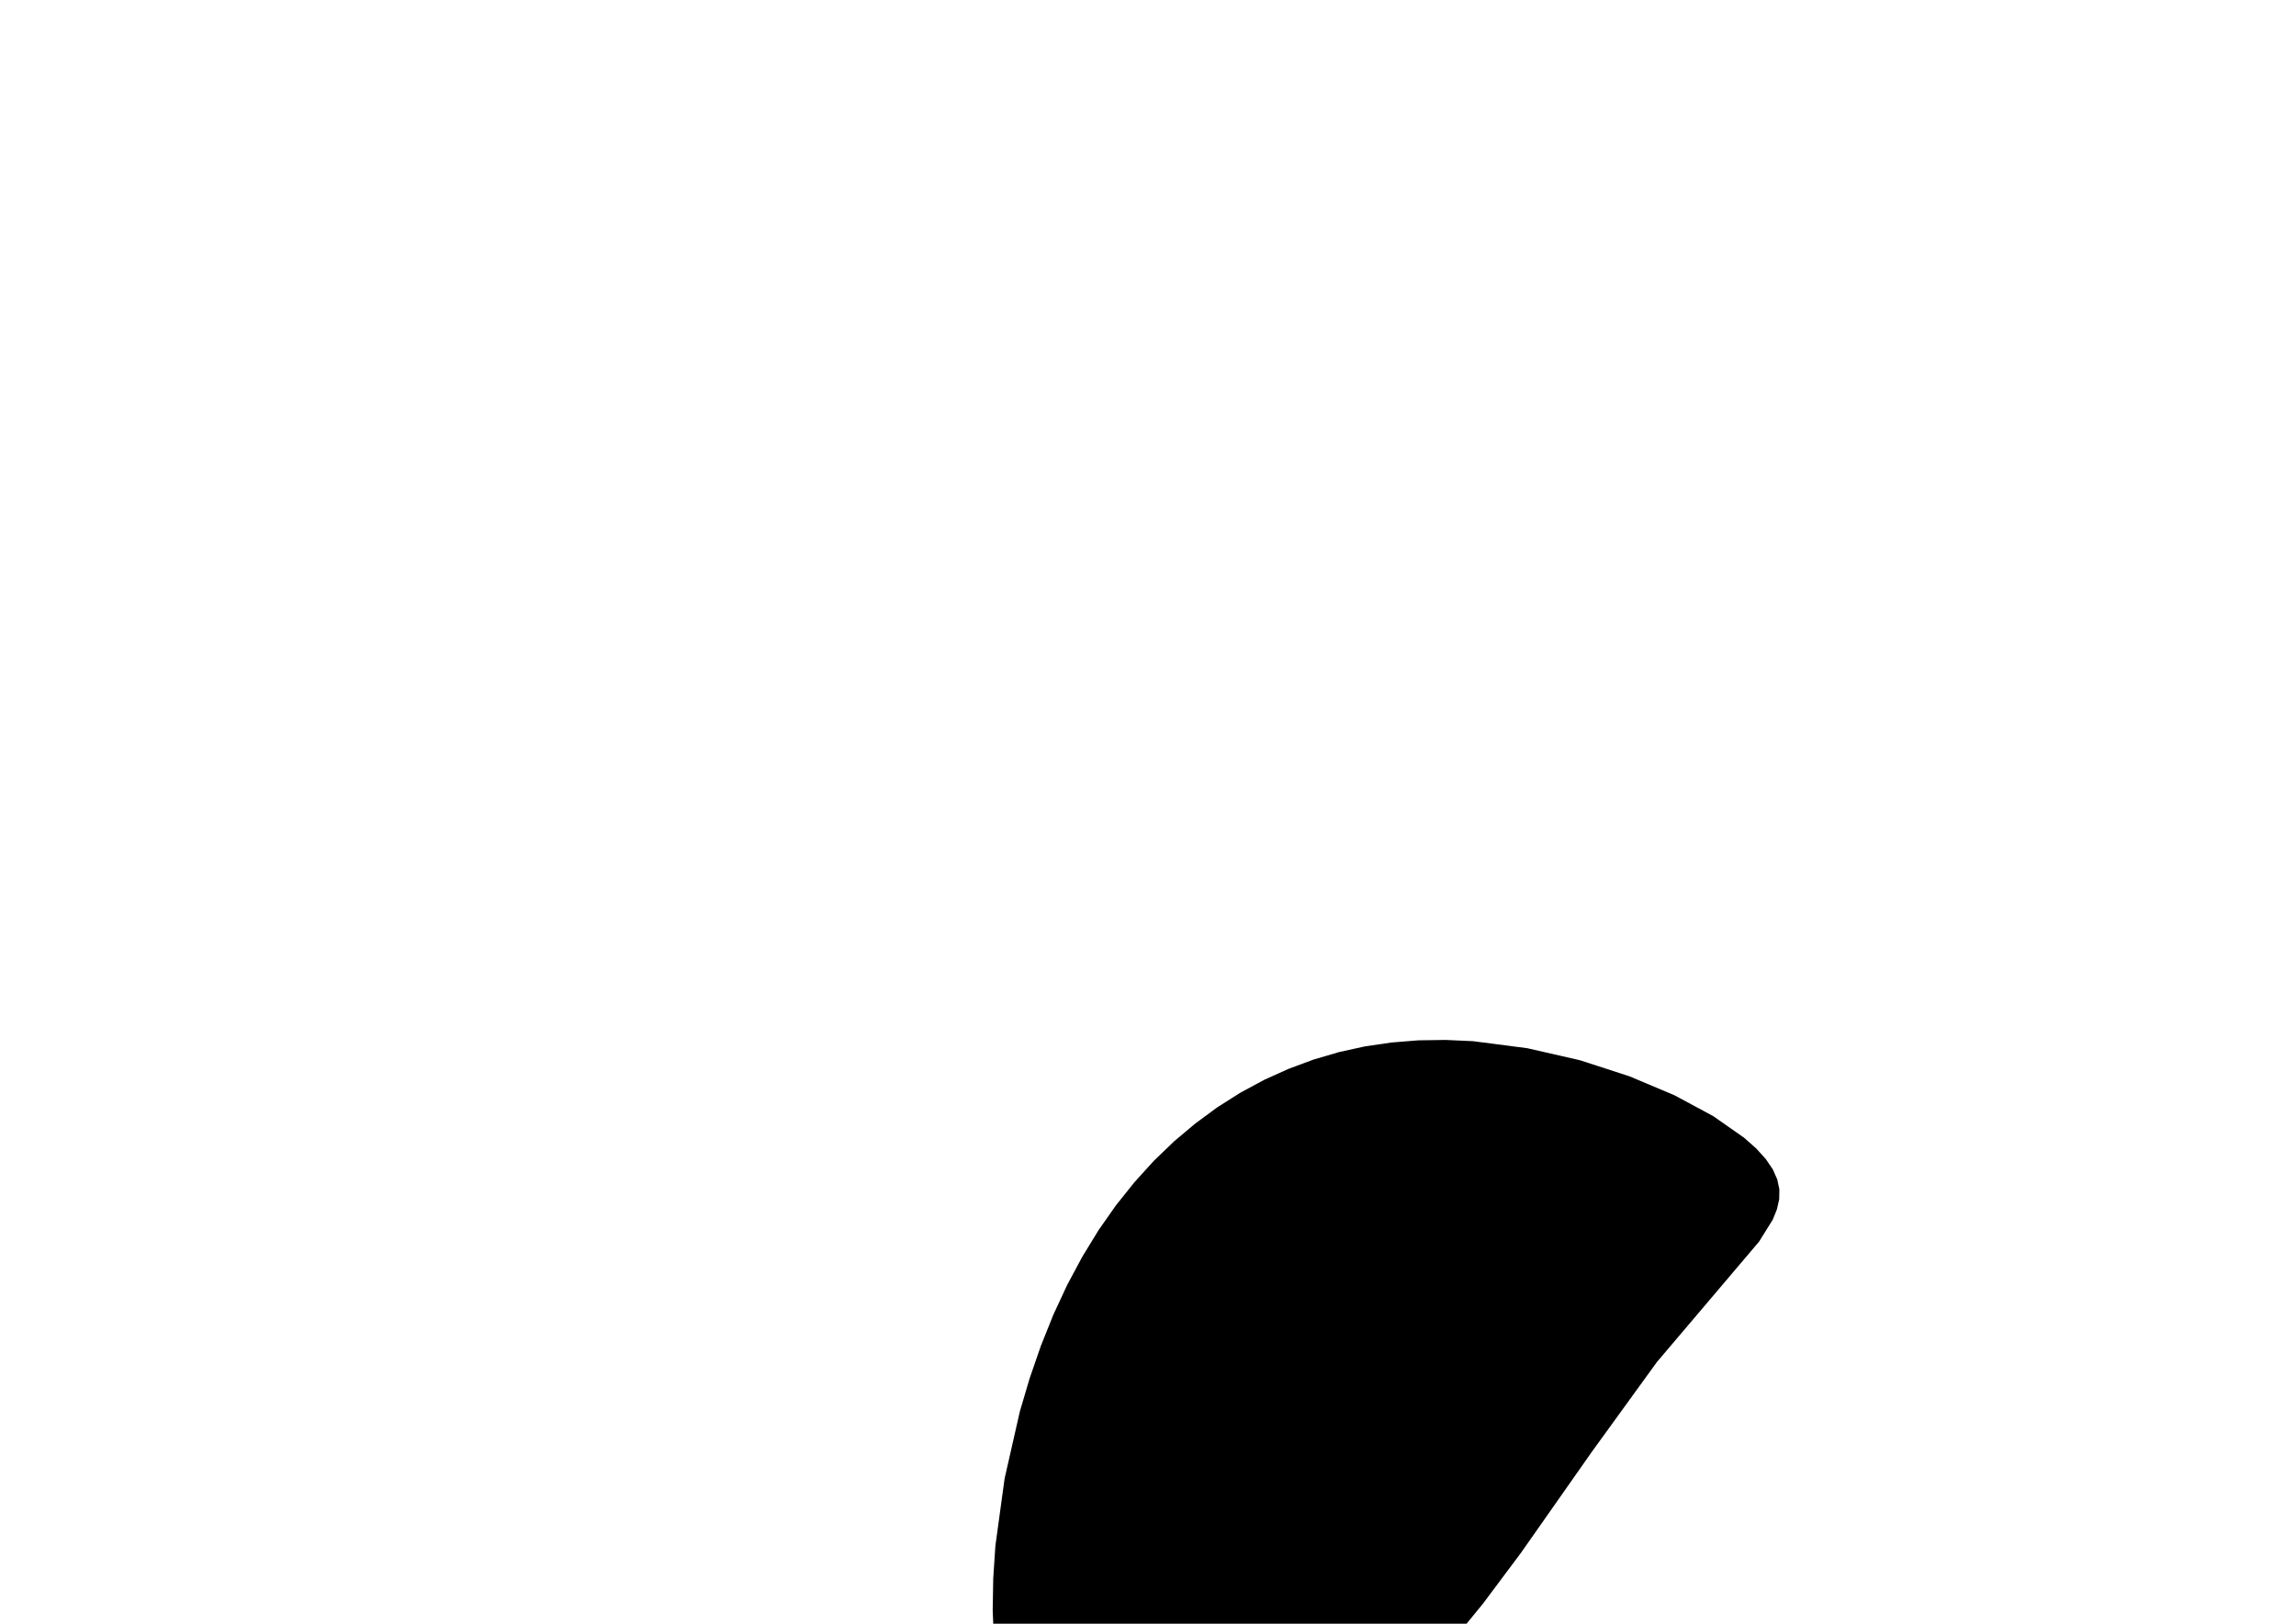 <?xml version="1.0" encoding="utf-8"?>
        	<!-- Generator: Grasshopper 1.0.0, Redback Plugin. SVG Version: 6.00 Build 0) Made by Andrew Butler at Cox Architecture -->
        	<!DOCTYPE svg PUBLIC "-//W3C//DTD SVG 1.1//EN" "http://www.w3.org/Graphics/SVG/1.1/DTD/svg11.dtd">
        	<svg version="1.1" xmlns="http://www.w3.org/2000/svg" xmlns:xlink="http://www.w3.org/1999/xlink" x="0px" y="0px"
        	width="297mm" height="210mm" viewBox="0 0 297 210" xml:space="preserve">
        	<style type="text/css">
        	.hello{display:none;}
.world{display:inherit;}
        	</style>
        	<path d=" M138.05,166.18 L136.26,170.03 L134.64,174.07 L133.20,178.24 L131.93,182.52 L129.95,191.23 L128.76,199.92 L128.48,204.15 L128.41,208.26 L128.57,212.22 L128.95,215.98 L129.57,219.50 L130.43,222.75 L131.53,225.70 L132.89,228.29 L134.50,230.52 L136.35,232.36 L138.41,233.85 L140.67,234.98 L143.11,235.77 L145.70,236.23 L148.42,236.37 L151.26,236.19 L154.19,235.71 L157.18,234.95 L160.23,233.90 L163.30,232.58 L166.39,231.01 L169.45,229.18 L172.49,227.12 L175.46,224.83 L181.20,219.62 L186.64,213.75 L191.82,207.42 L196.74,200.84 L205.92,187.76 L214.32,176.17 L227.55,160.58 L229.31,157.75 L229.85,156.42 L230.15,155.11 L230.17,153.82 L229.90,152.54 L229.32,151.24 L228.42,149.91 L227.18,148.54 L225.61,147.15 L221.61,144.35 L216.61,141.66 L210.80,139.21 L204.40,137.13 L197.57,135.57 L190.54,134.66 L187.00,134.50 L183.48,134.55 L180.01,134.83 L176.58,135.33 L173.21,136.07 L169.91,137.04 L166.68,138.24 L163.53,139.66 L160.47,141.31 L157.50,143.19 L154.64,145.29 L151.88,147.61 L149.24,150.15 L146.73,152.92 L144.34,155.91 L142.10,159.11 L140.00,162.54Z" class="None"/>
        	</svg>